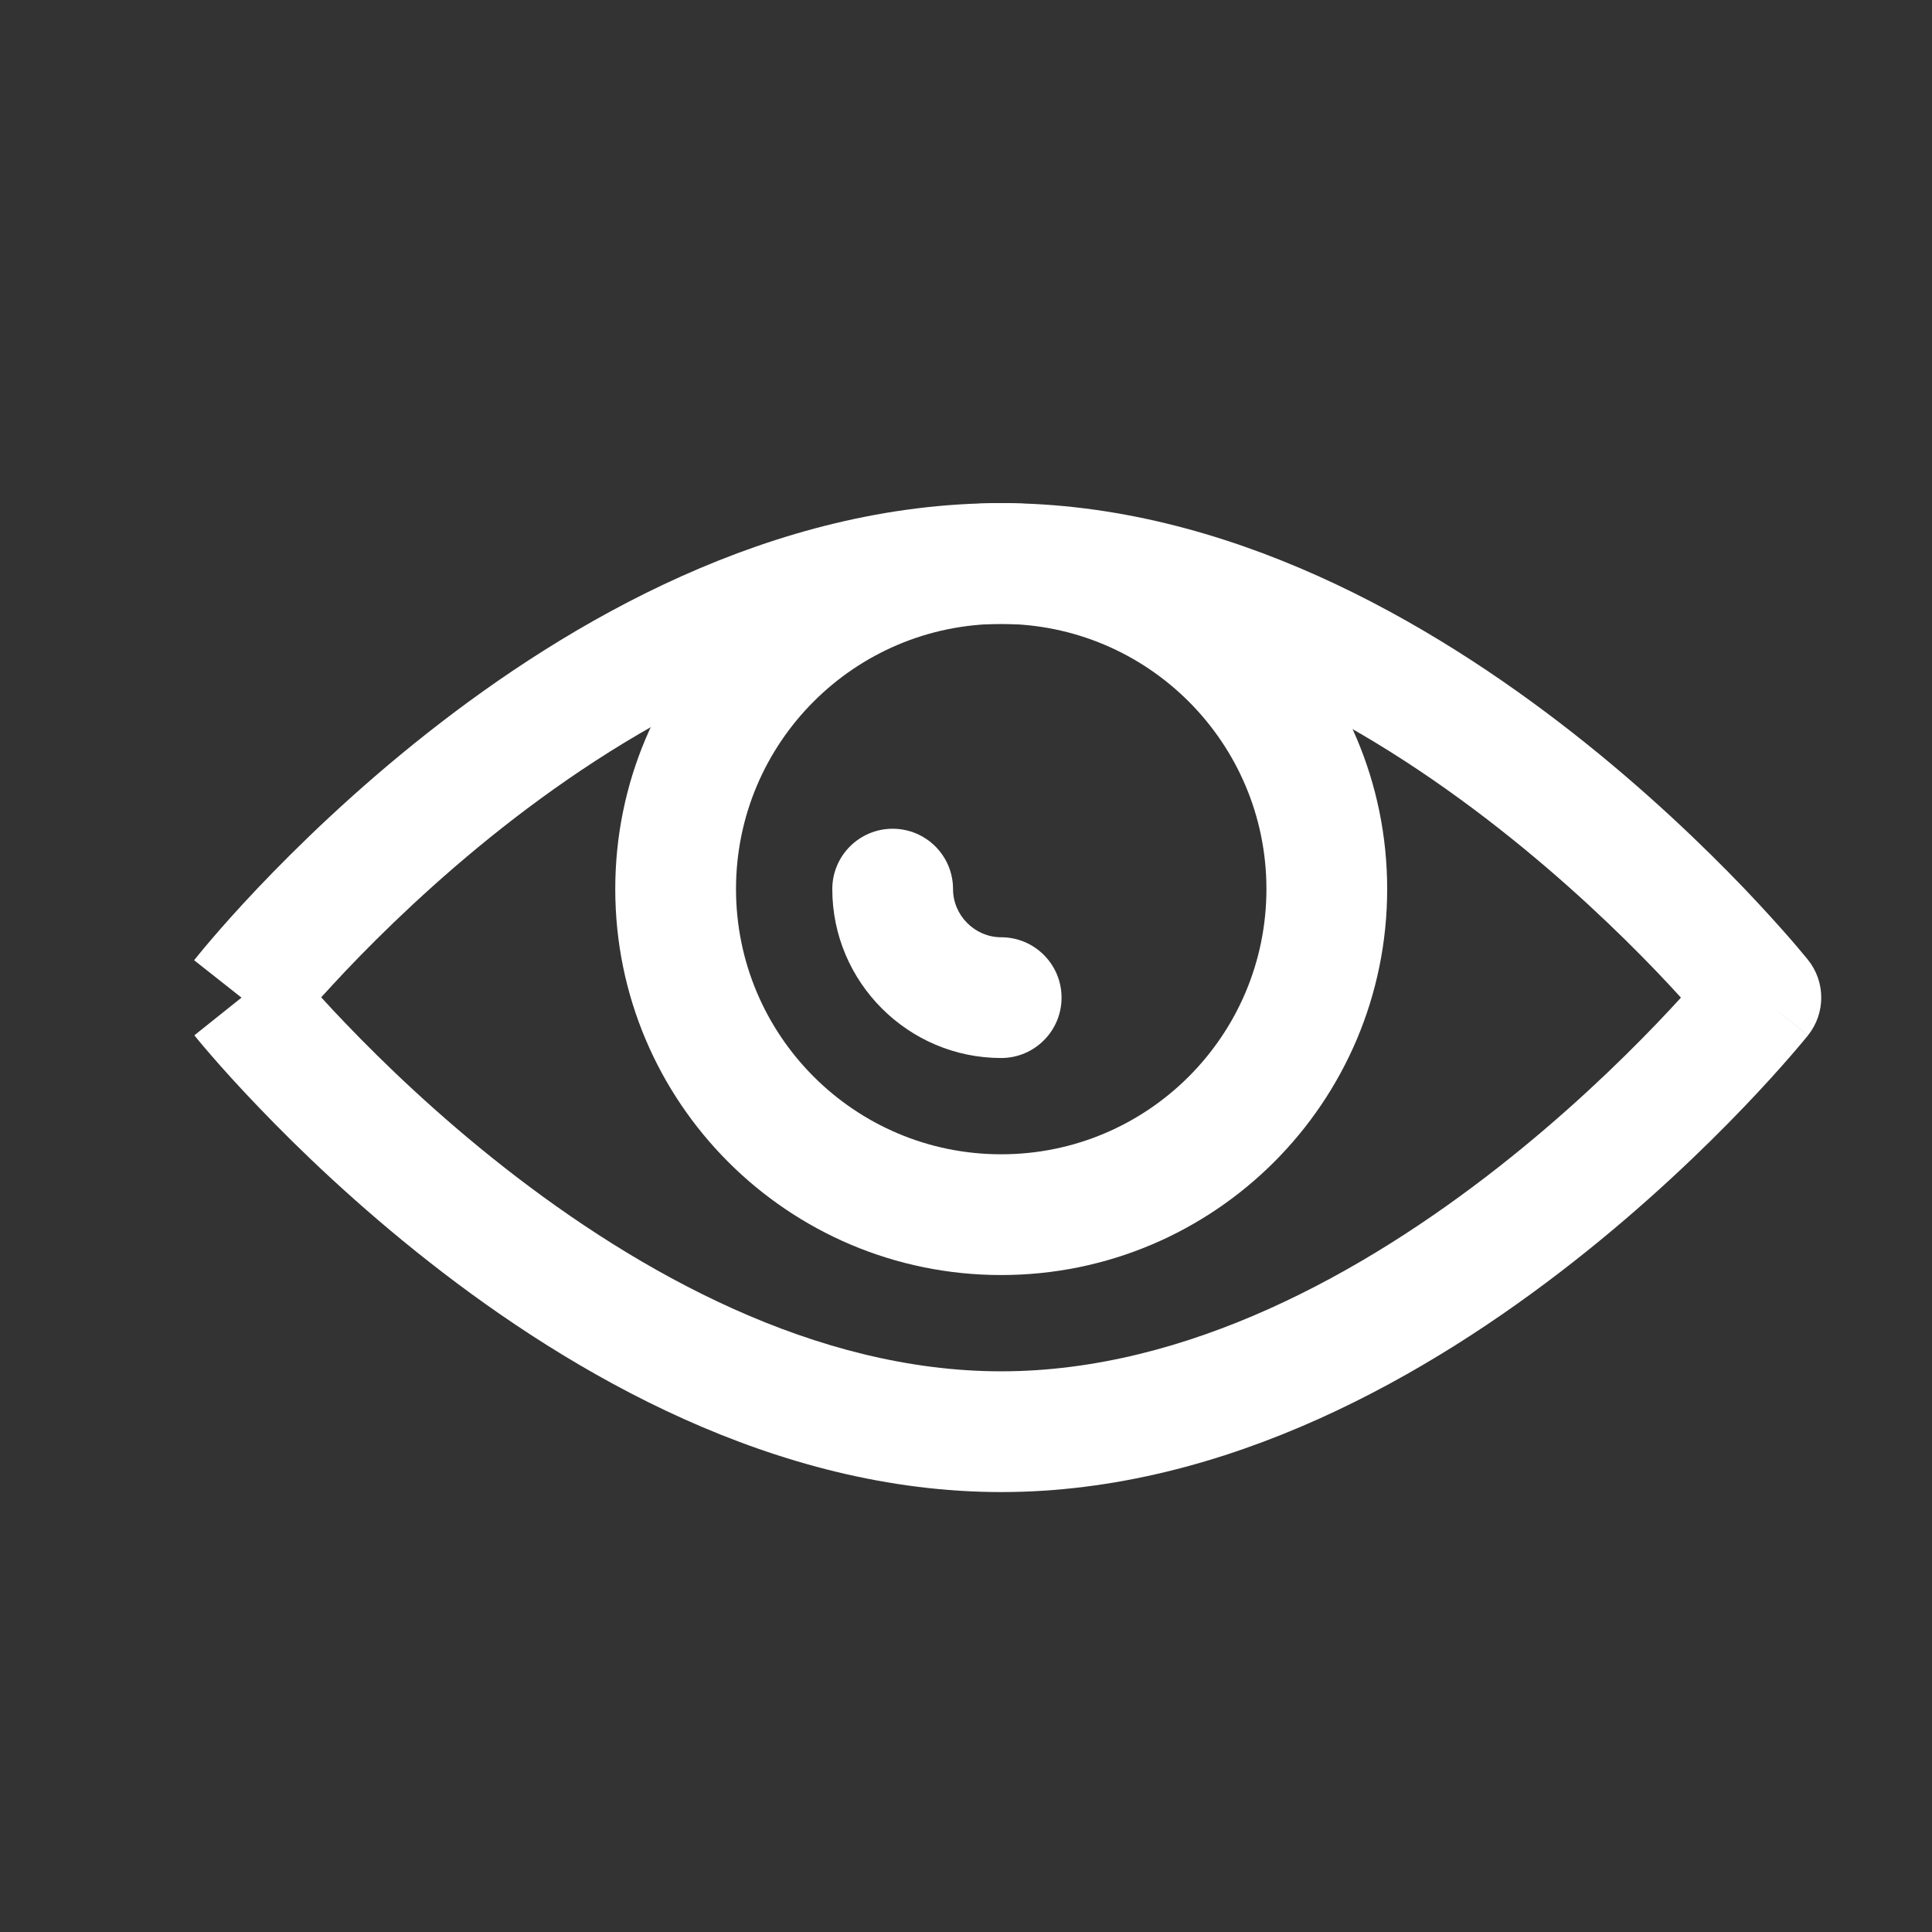<svg width="24" height="24" viewBox="0 0 24 24" fill="none" xmlns="http://www.w3.org/2000/svg">
<rect x="0" y="0" width="24" height="24" fill="#333333" stroke="none"/>
<path fill-rule="evenodd" clip-rule="evenodd" d="M3.99 12.389C4.079 12.487 4.181 12.597 4.296 12.716C4.762 13.203 5.435 13.852 6.26 14.499C7.932 15.81 10.126 17.035 12.437 17.035C14.748 17.035 16.943 15.81 18.614 14.499C19.439 13.852 20.112 13.203 20.579 12.716C20.692 12.598 20.794 12.489 20.881 12.393C20.794 12.296 20.692 12.188 20.579 12.069C20.112 11.582 19.439 10.934 18.614 10.287C16.943 8.976 14.748 7.75 12.437 7.75C10.091 7.75 7.897 8.977 6.236 10.285C5.416 10.932 4.75 11.58 4.289 12.066C4.177 12.185 4.077 12.293 3.99 12.389ZM21.875 12.393C22.46 11.924 22.46 11.924 22.46 11.924L22.459 11.923L22.458 11.922L22.455 11.918L22.443 11.903C22.433 11.891 22.419 11.874 22.401 11.853C22.365 11.809 22.313 11.747 22.245 11.669C22.11 11.514 21.913 11.294 21.662 11.031C21.159 10.507 20.434 9.807 19.54 9.106C17.773 7.721 15.249 6.25 12.437 6.25C9.593 6.25 7.069 7.719 5.308 9.107C4.418 9.809 3.698 10.509 3.2 11.034C2.951 11.297 2.756 11.517 2.623 11.673C2.556 11.751 2.505 11.813 2.469 11.857C2.451 11.879 2.437 11.896 2.428 11.908L2.416 11.922L2.413 11.926L2.412 11.928L2.411 11.928C2.411 11.928 2.411 11.929 3 12.393C2.414 12.861 2.414 12.861 2.415 12.862L2.415 12.862L2.416 12.864L2.42 12.868L2.431 12.882C2.441 12.894 2.455 12.911 2.473 12.933C2.509 12.976 2.561 13.038 2.629 13.116C2.764 13.272 2.961 13.492 3.213 13.754C3.715 14.279 4.441 14.978 5.335 15.679C7.101 17.065 9.625 18.535 12.437 18.535C15.249 18.535 17.773 17.065 19.54 15.679C20.434 14.978 21.159 14.279 21.662 13.754C21.913 13.492 22.11 13.272 22.245 13.116C22.313 13.038 22.365 12.976 22.401 12.933C22.419 12.911 22.433 12.894 22.443 12.882L22.455 12.868L22.458 12.864L22.459 12.862L22.46 12.862C22.46 12.861 22.46 12.861 21.875 12.393ZM21.875 12.393L22.46 12.861C22.679 12.587 22.679 12.198 22.46 11.924L21.875 12.393Z" fill="white"/>
<path fill-rule="evenodd" clip-rule="evenodd" d="M12.437 7.75C10.617 7.75 9.143 9.225 9.143 11.044C9.143 12.864 10.617 14.339 12.437 14.339C14.257 14.339 15.732 12.864 15.732 11.044C15.732 9.225 14.257 7.75 12.437 7.75ZM12.437 6.25C9.789 6.25 7.643 8.396 7.643 11.044C7.643 13.693 9.789 15.839 12.437 15.839C15.085 15.839 17.232 13.693 17.232 11.044C17.232 8.396 15.085 6.25 12.437 6.25Z" fill="white"/>
<path fill-rule="evenodd" clip-rule="evenodd" d="M11.089 10.295C11.503 10.295 11.839 10.63 11.839 11.045C11.839 11.372 12.11 11.643 12.437 11.643C12.851 11.643 13.187 11.979 13.187 12.393C13.187 12.807 12.851 13.143 12.437 13.143C11.281 13.143 10.339 12.2 10.339 11.045C10.339 10.63 10.675 10.295 11.089 10.295Z" fill="white"/>
</svg>
